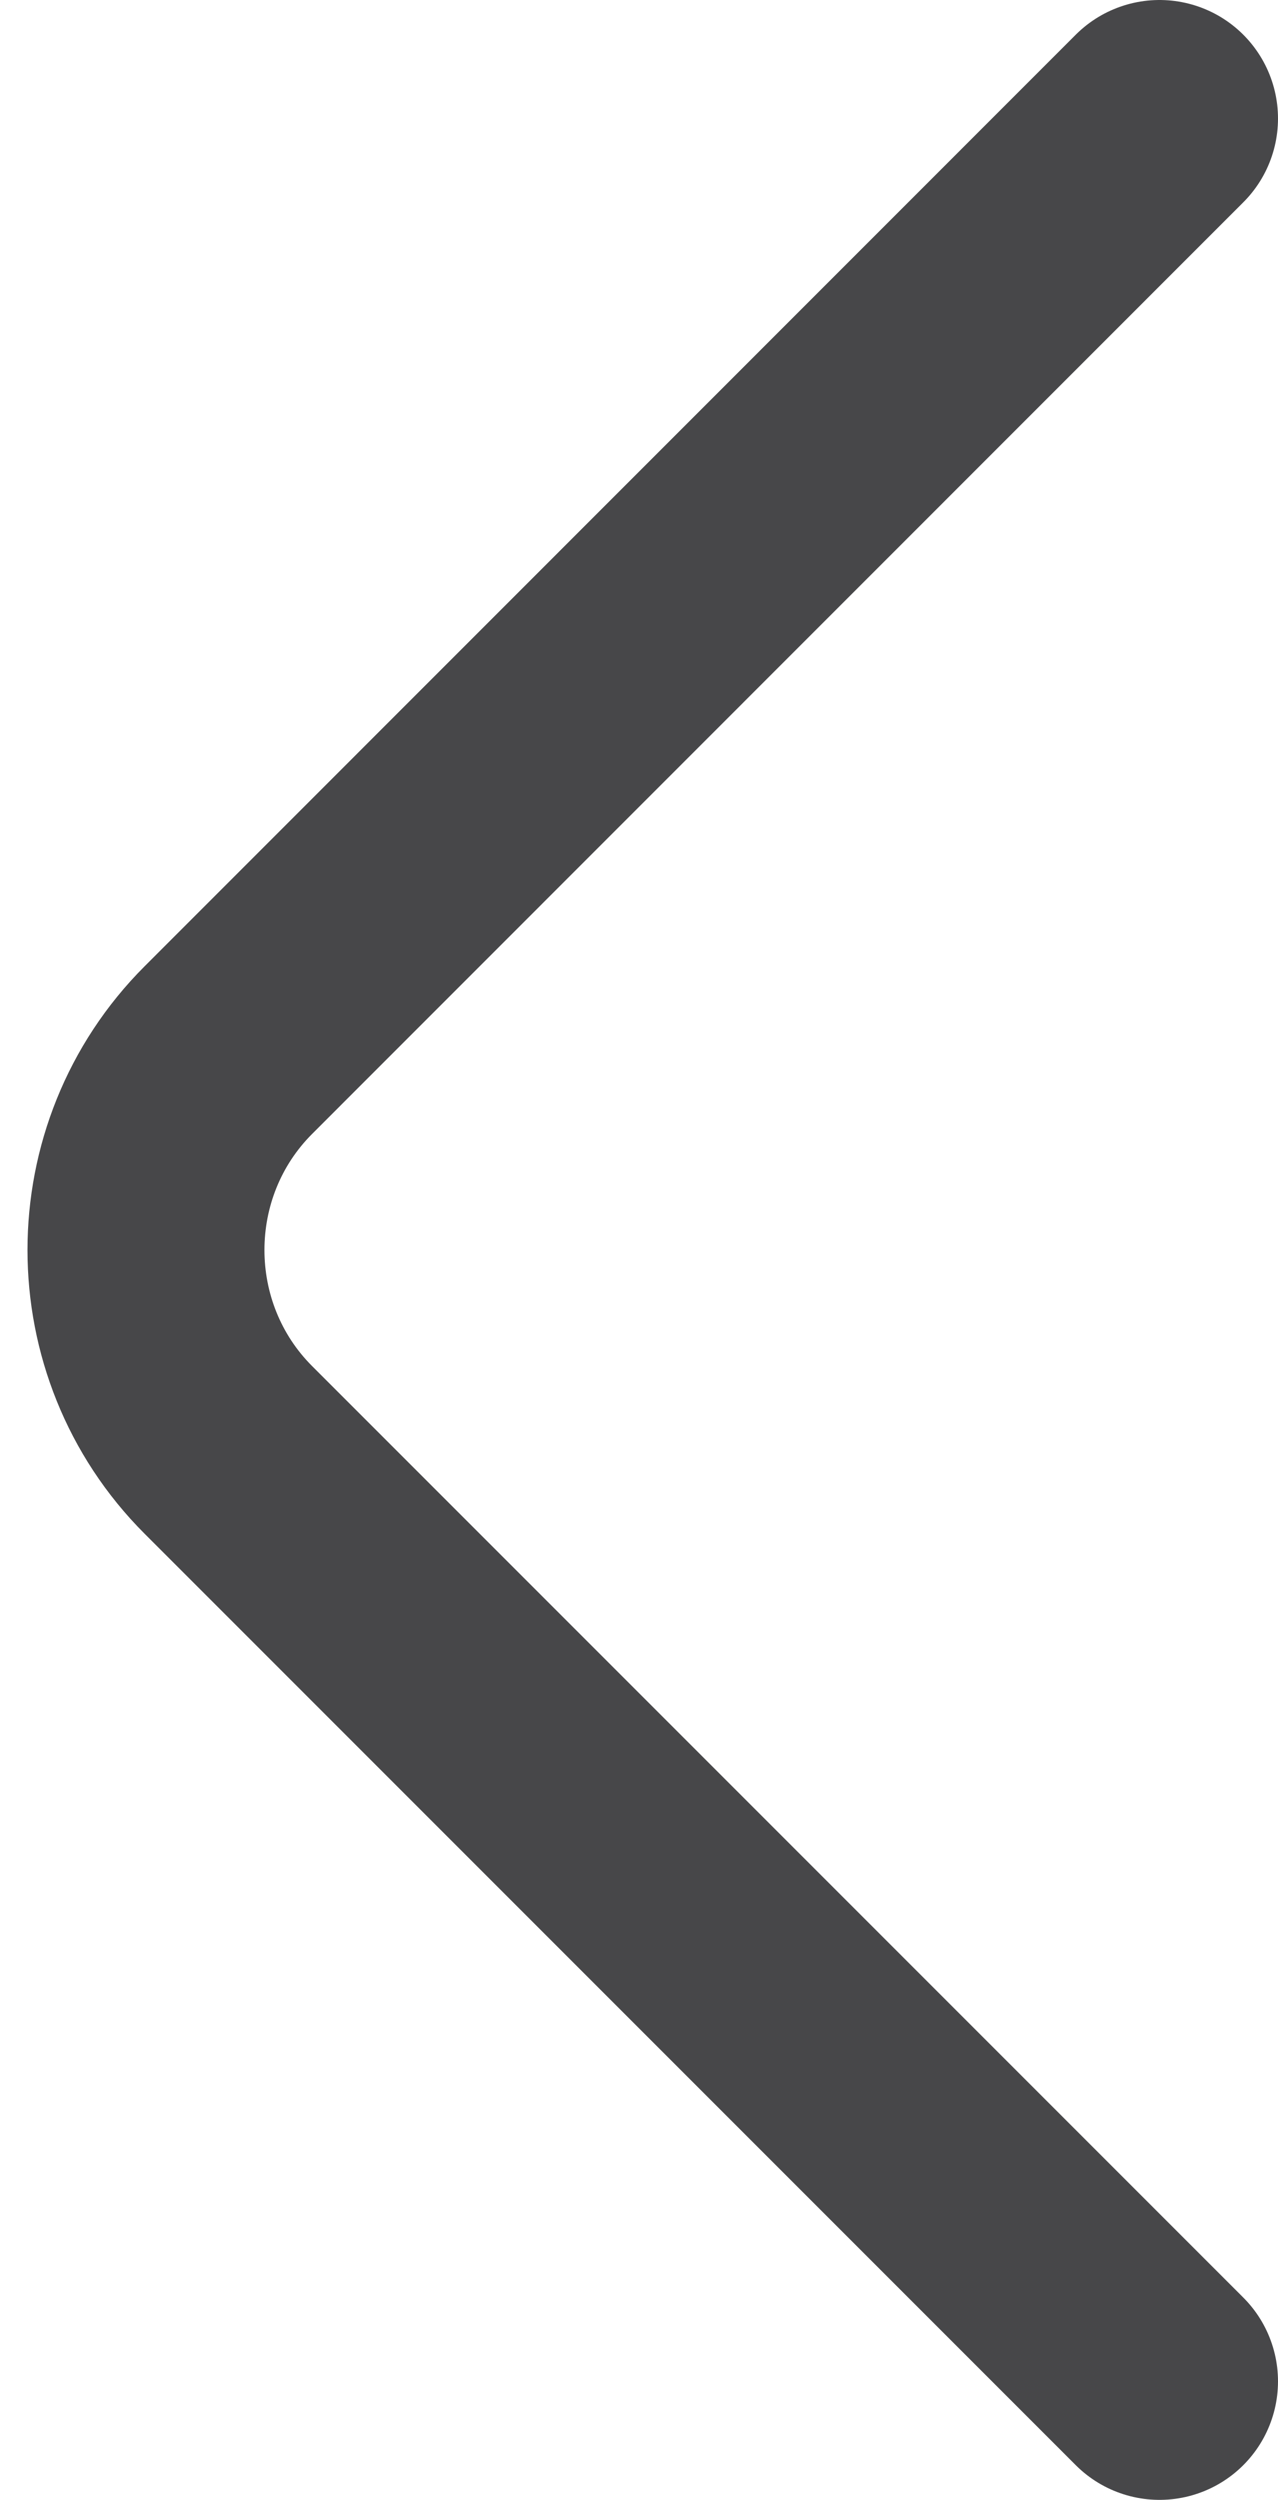 <svg xmlns="http://www.w3.org/2000/svg" width="8.09" height="15.82" viewBox="0 0 8.09 15.82">
  <path fill="none" stroke="rgb(71,71,73)" stroke-dasharray="0 0 0 0" stroke-linecap="round" stroke-linejoin="round" stroke-width="1.5" d="M7.34 15.07L1.446 9.176c-.696-.696-.696-1.835 0-2.531L7.34.75"/>
</svg>
